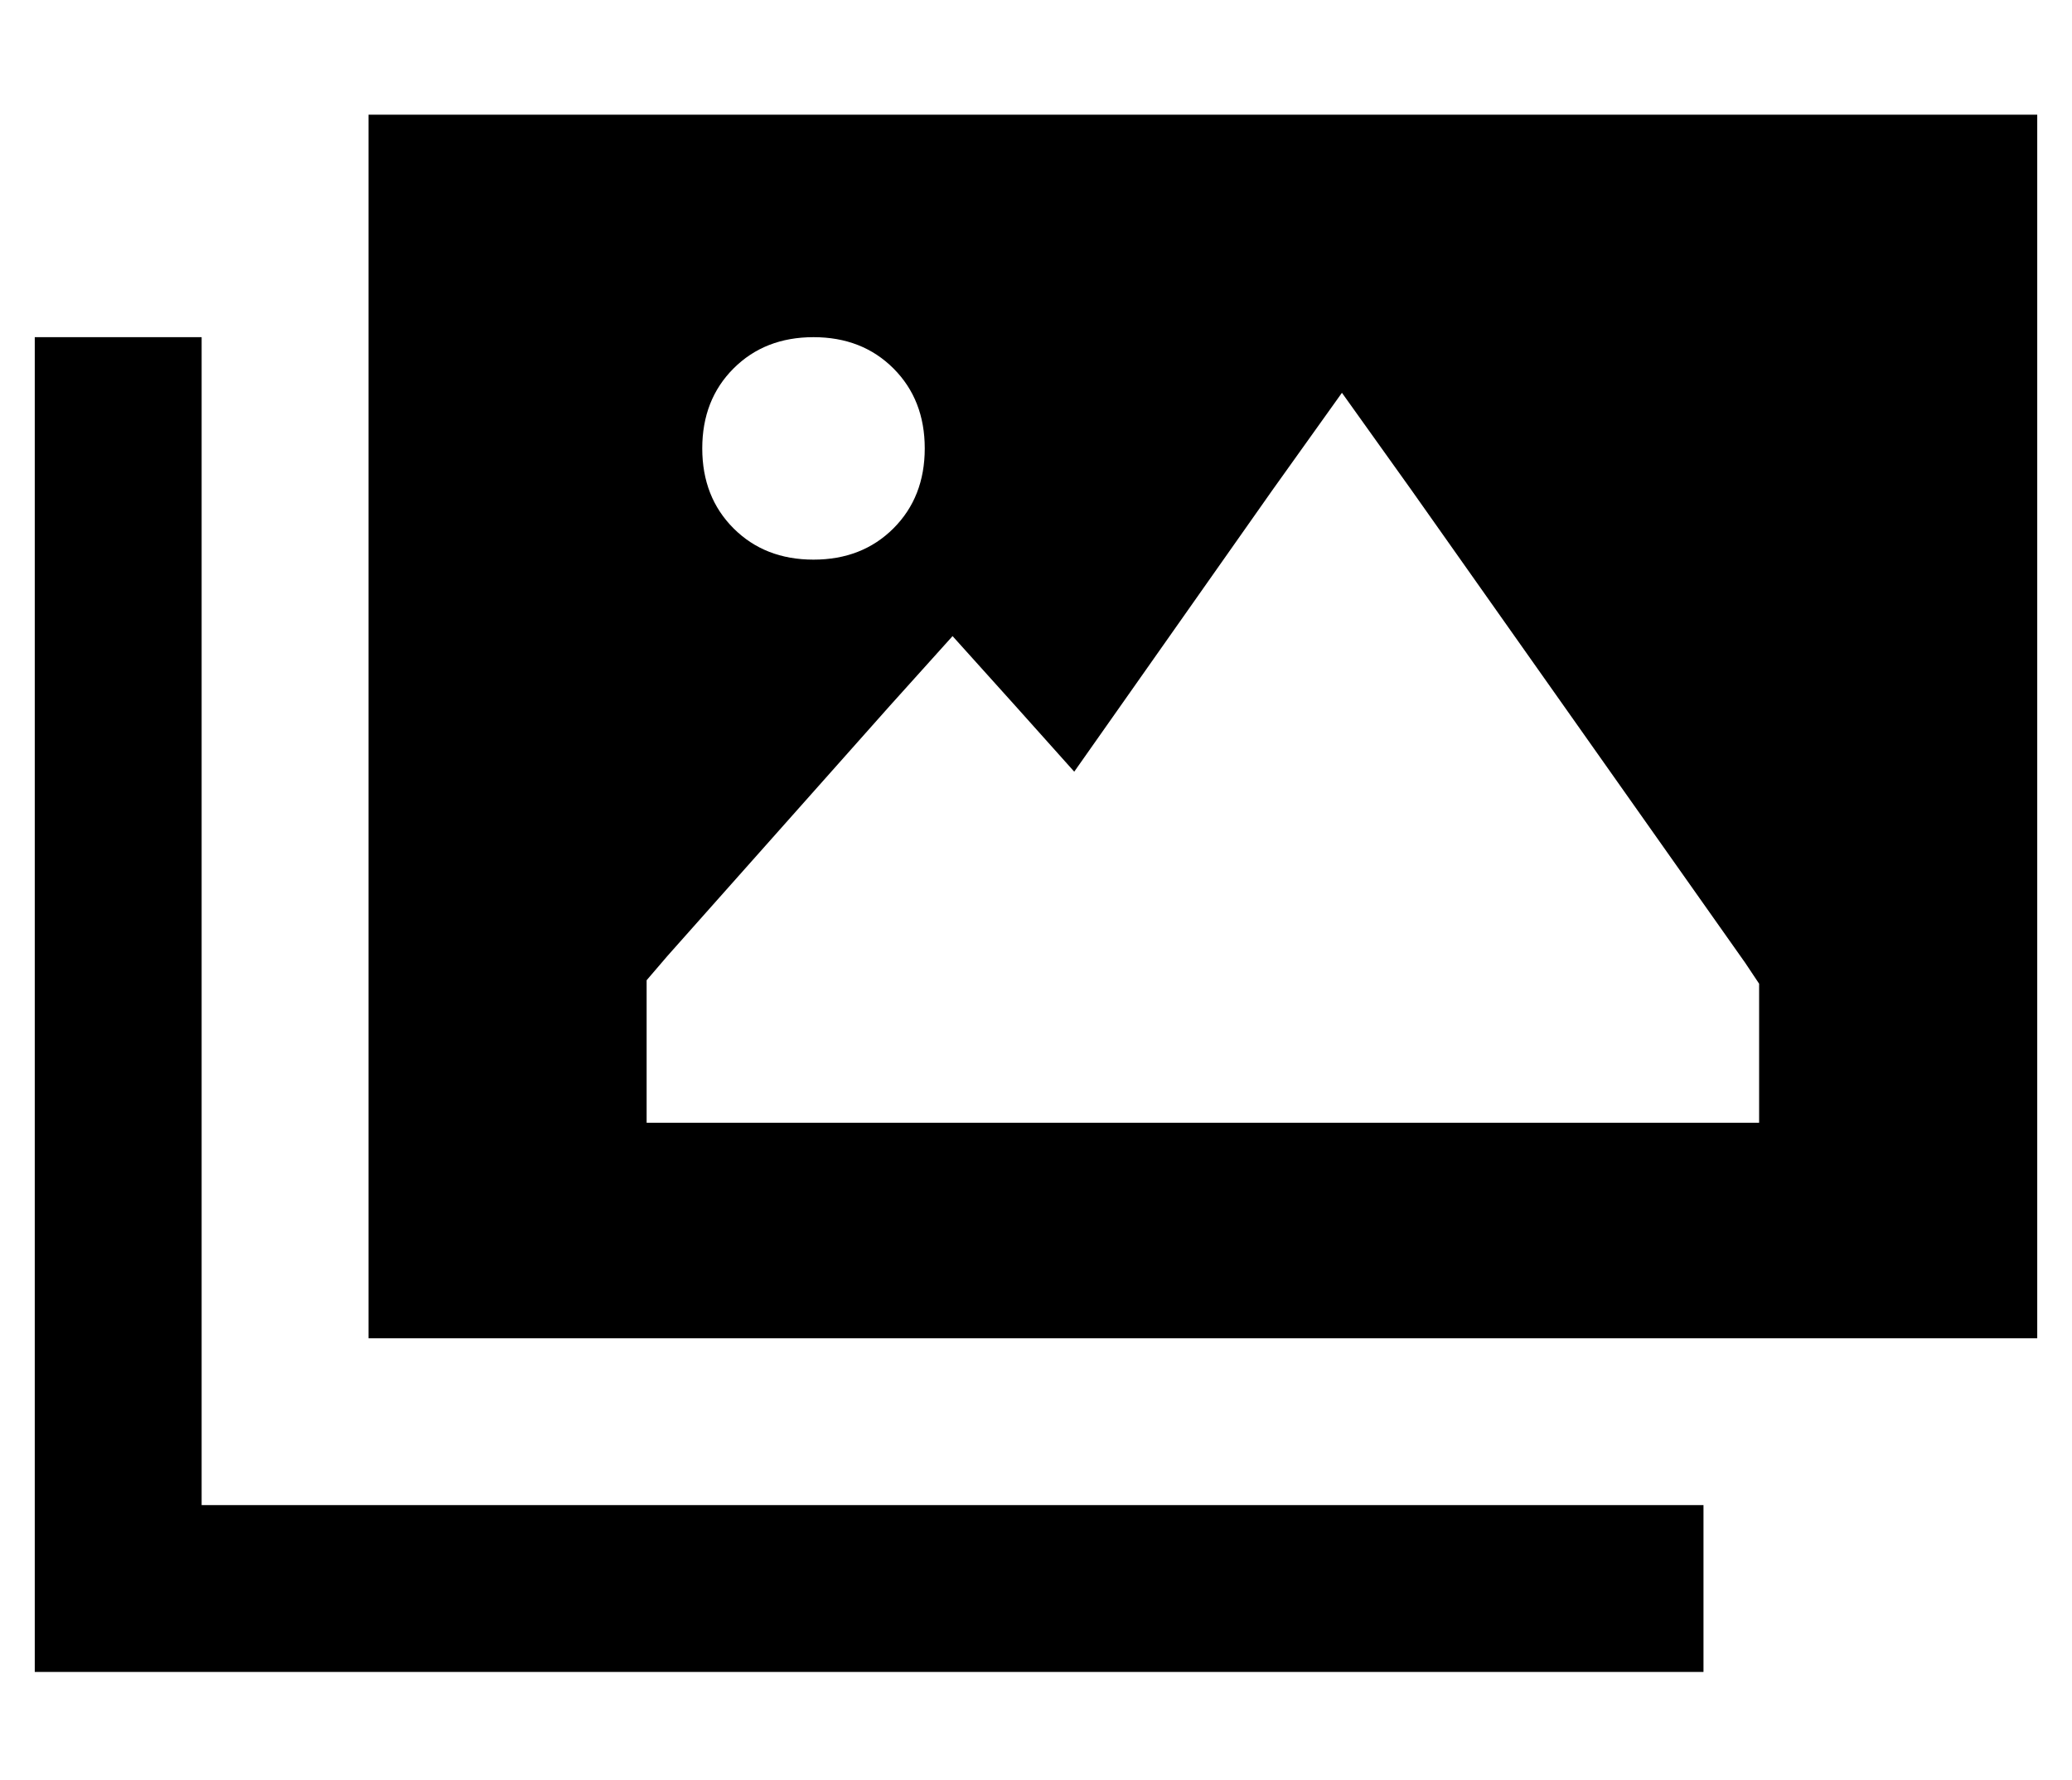 <?xml version="1.0" standalone="no"?>
<!DOCTYPE svg PUBLIC "-//W3C//DTD SVG 1.1//EN" "http://www.w3.org/Graphics/SVG/1.1/DTD/svg11.dtd" >
<svg xmlns="http://www.w3.org/2000/svg" xmlns:xlink="http://www.w3.org/1999/xlink" version="1.1" viewBox="-10 -40 596 512">
   <path fill="currentColor"
d="M576 -7h-480h480h-480v352v0h480v0v-352v0zM396 101l96 136l-96 -136l96 136l4 6v0v8v0v8v0v24v0h-24h-296v-24v0v-8v0v-9v0l6 -7v0l64 -72v0l18 -20v0l18 20v0l17 19v0l57 -81v0l20 -28v0l20 28v0zM192 89q0 -14 9 -23v0v0q9 -9 23 -9t23 9t9 23t-9 23t-23 9t-23 -9
t-9 -23v0zM48 81v-24v24v-24h-48v0v24v0v336v0v24v0h24h456v-48v0h-24h-408v-312v0z" />
</svg>
